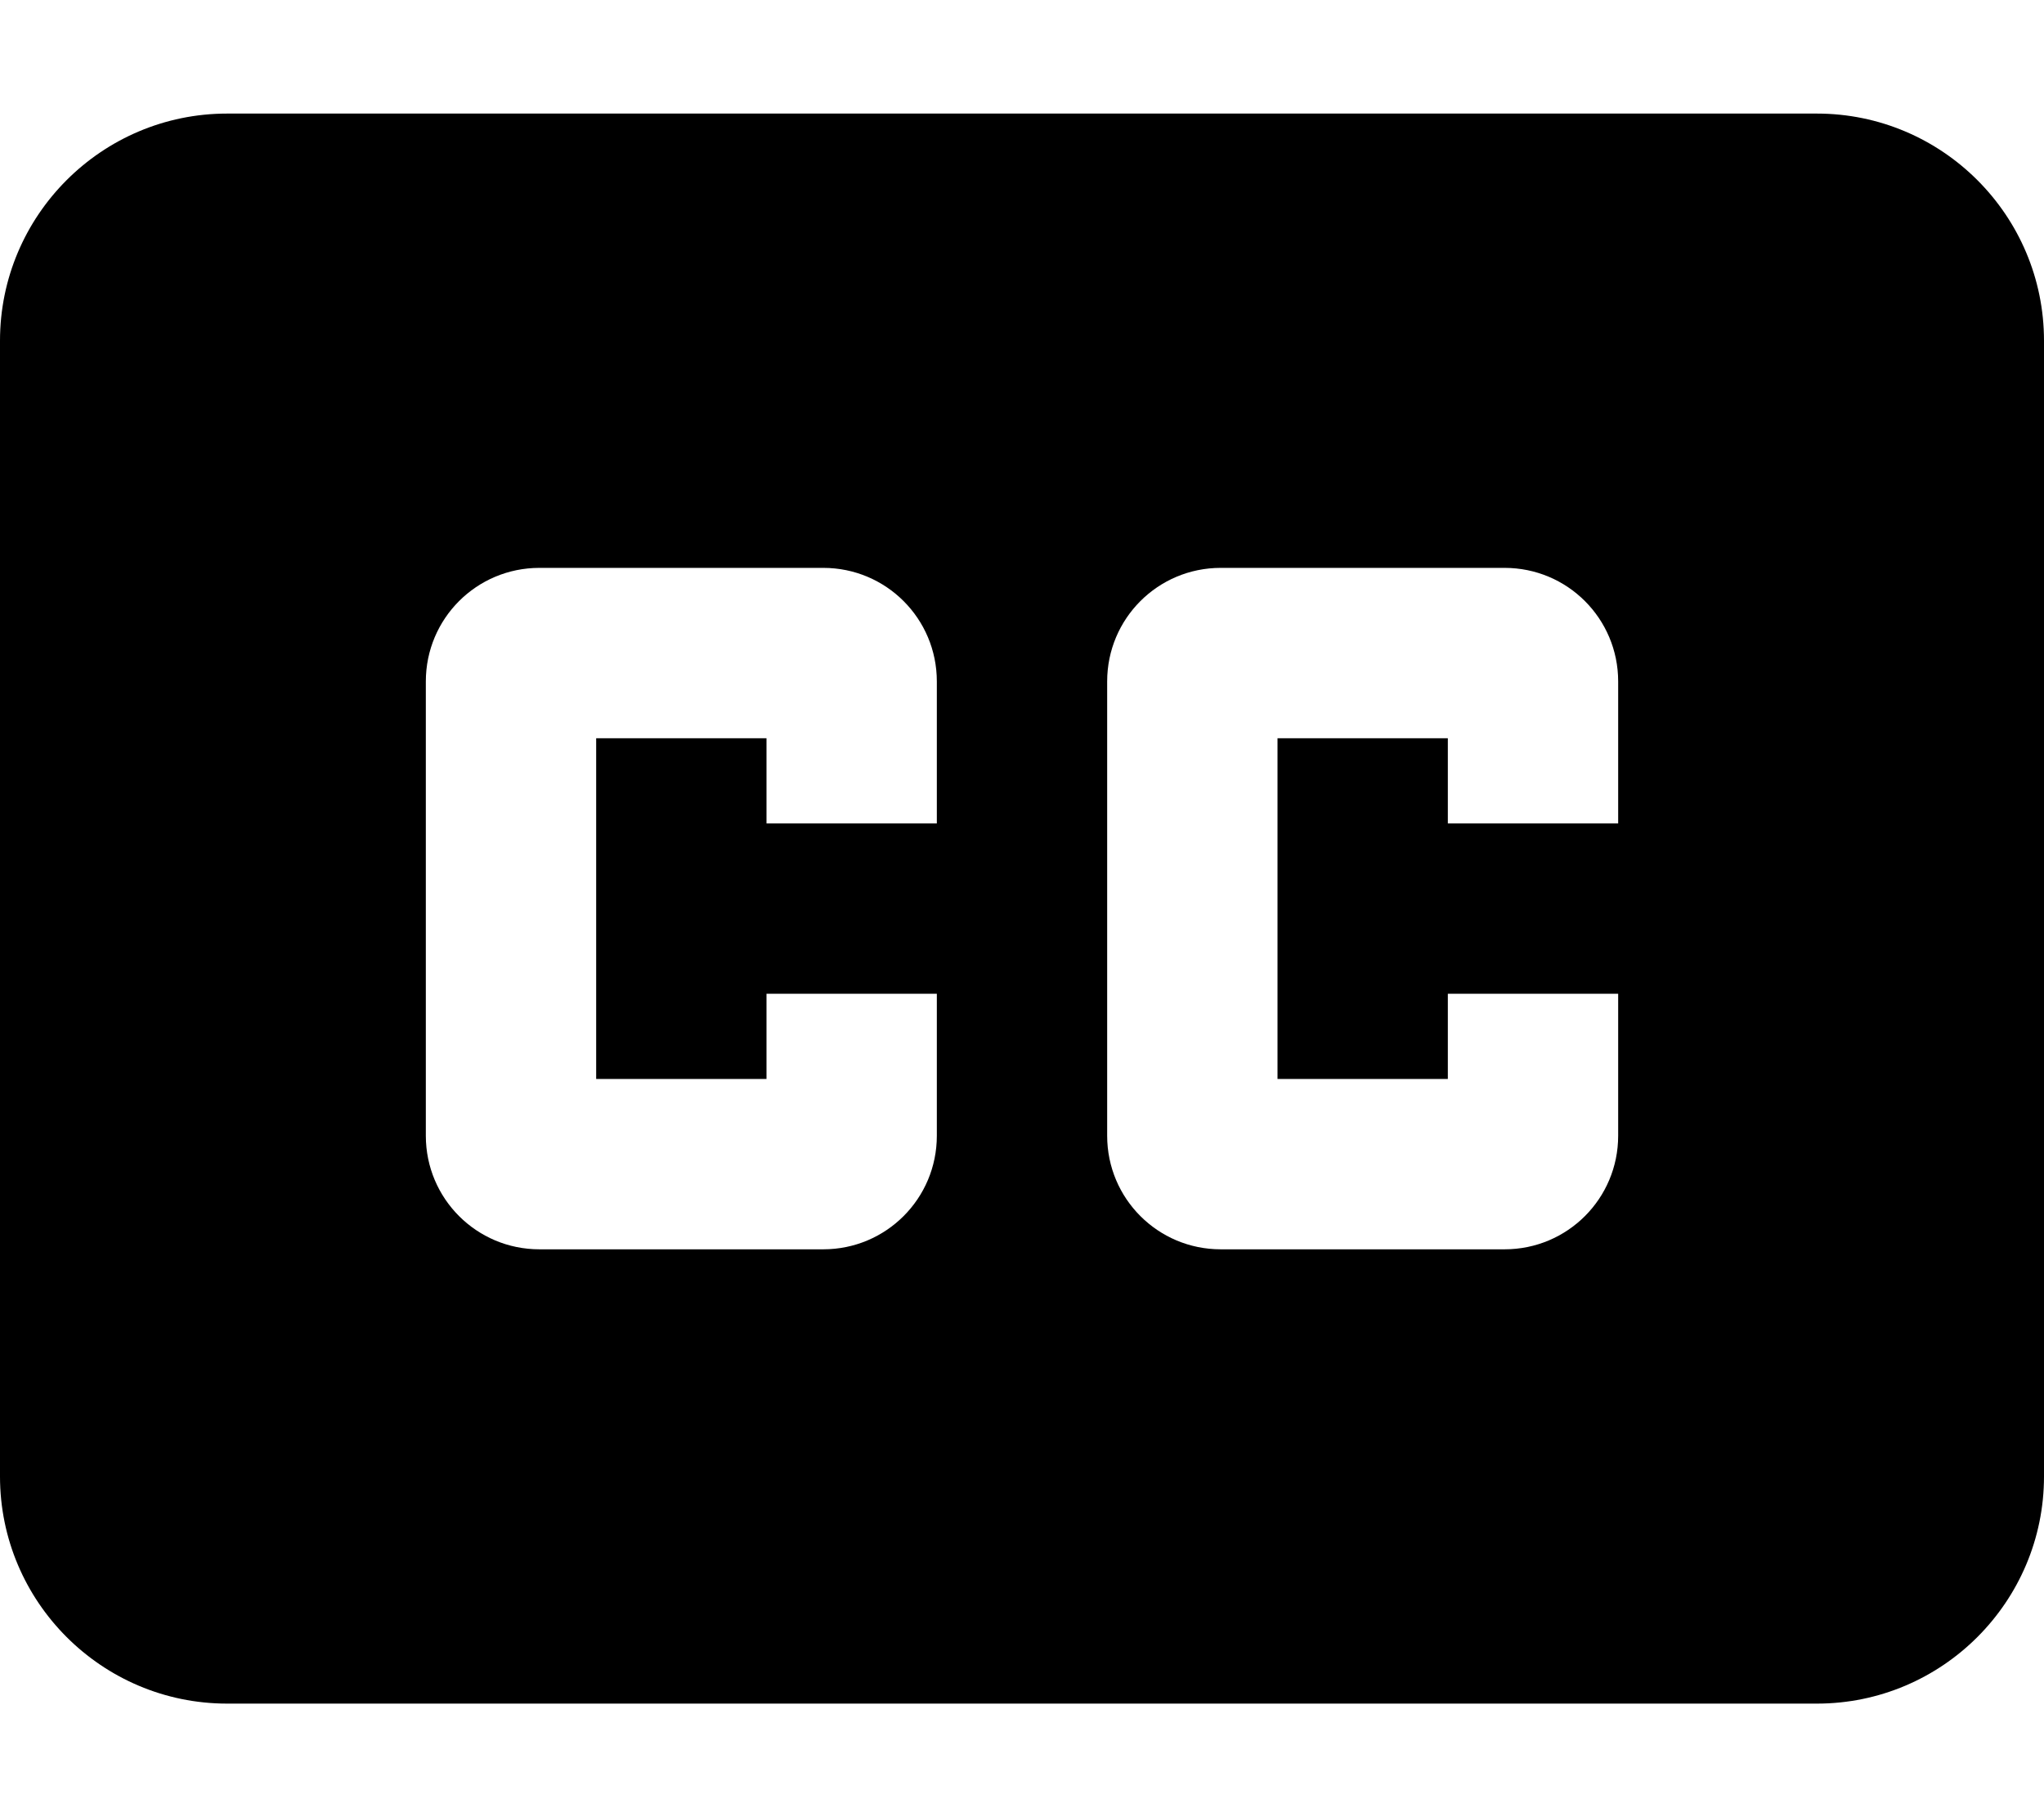 <svg xmlns="http://www.w3.org/2000/svg" viewBox="0 0 576 512"><!--! Font Awesome Pro 7.1.0 by @fontawesome - https://fontawesome.com License - https://fontawesome.com/license (Commercial License) Copyright 2025 Fonticons, Inc. --><path fill="currentColor" d="M0 96C0 60.7 28.7 32 64 32l448 0c35.3 0 64 28.7 64 64l0 320c0 35.3-28.7 64-64 64L64 480c-35.3 0-64-28.7-64-64L0 96zm120 96l0 128c0 17.7 14.3 32 32 32l80 0c17.7 0 32-14.3 32-32l0-40-48 0 0 24-48 0 0-96 48 0 0 24 48 0 0-40c0-17.7-14.3-32-32-32l-80 0c-17.7 0-32 14.3-32 32zm224-32c-17.7 0-32 14.3-32 32l0 128c0 17.7 14.3 32 32 32l80 0c17.7 0 32-14.3 32-32l0-40-48 0 0 24-48 0 0-96 48 0 0 24 48 0 0-40c0-17.7-14.3-32-32-32l-80 0z"/></svg>